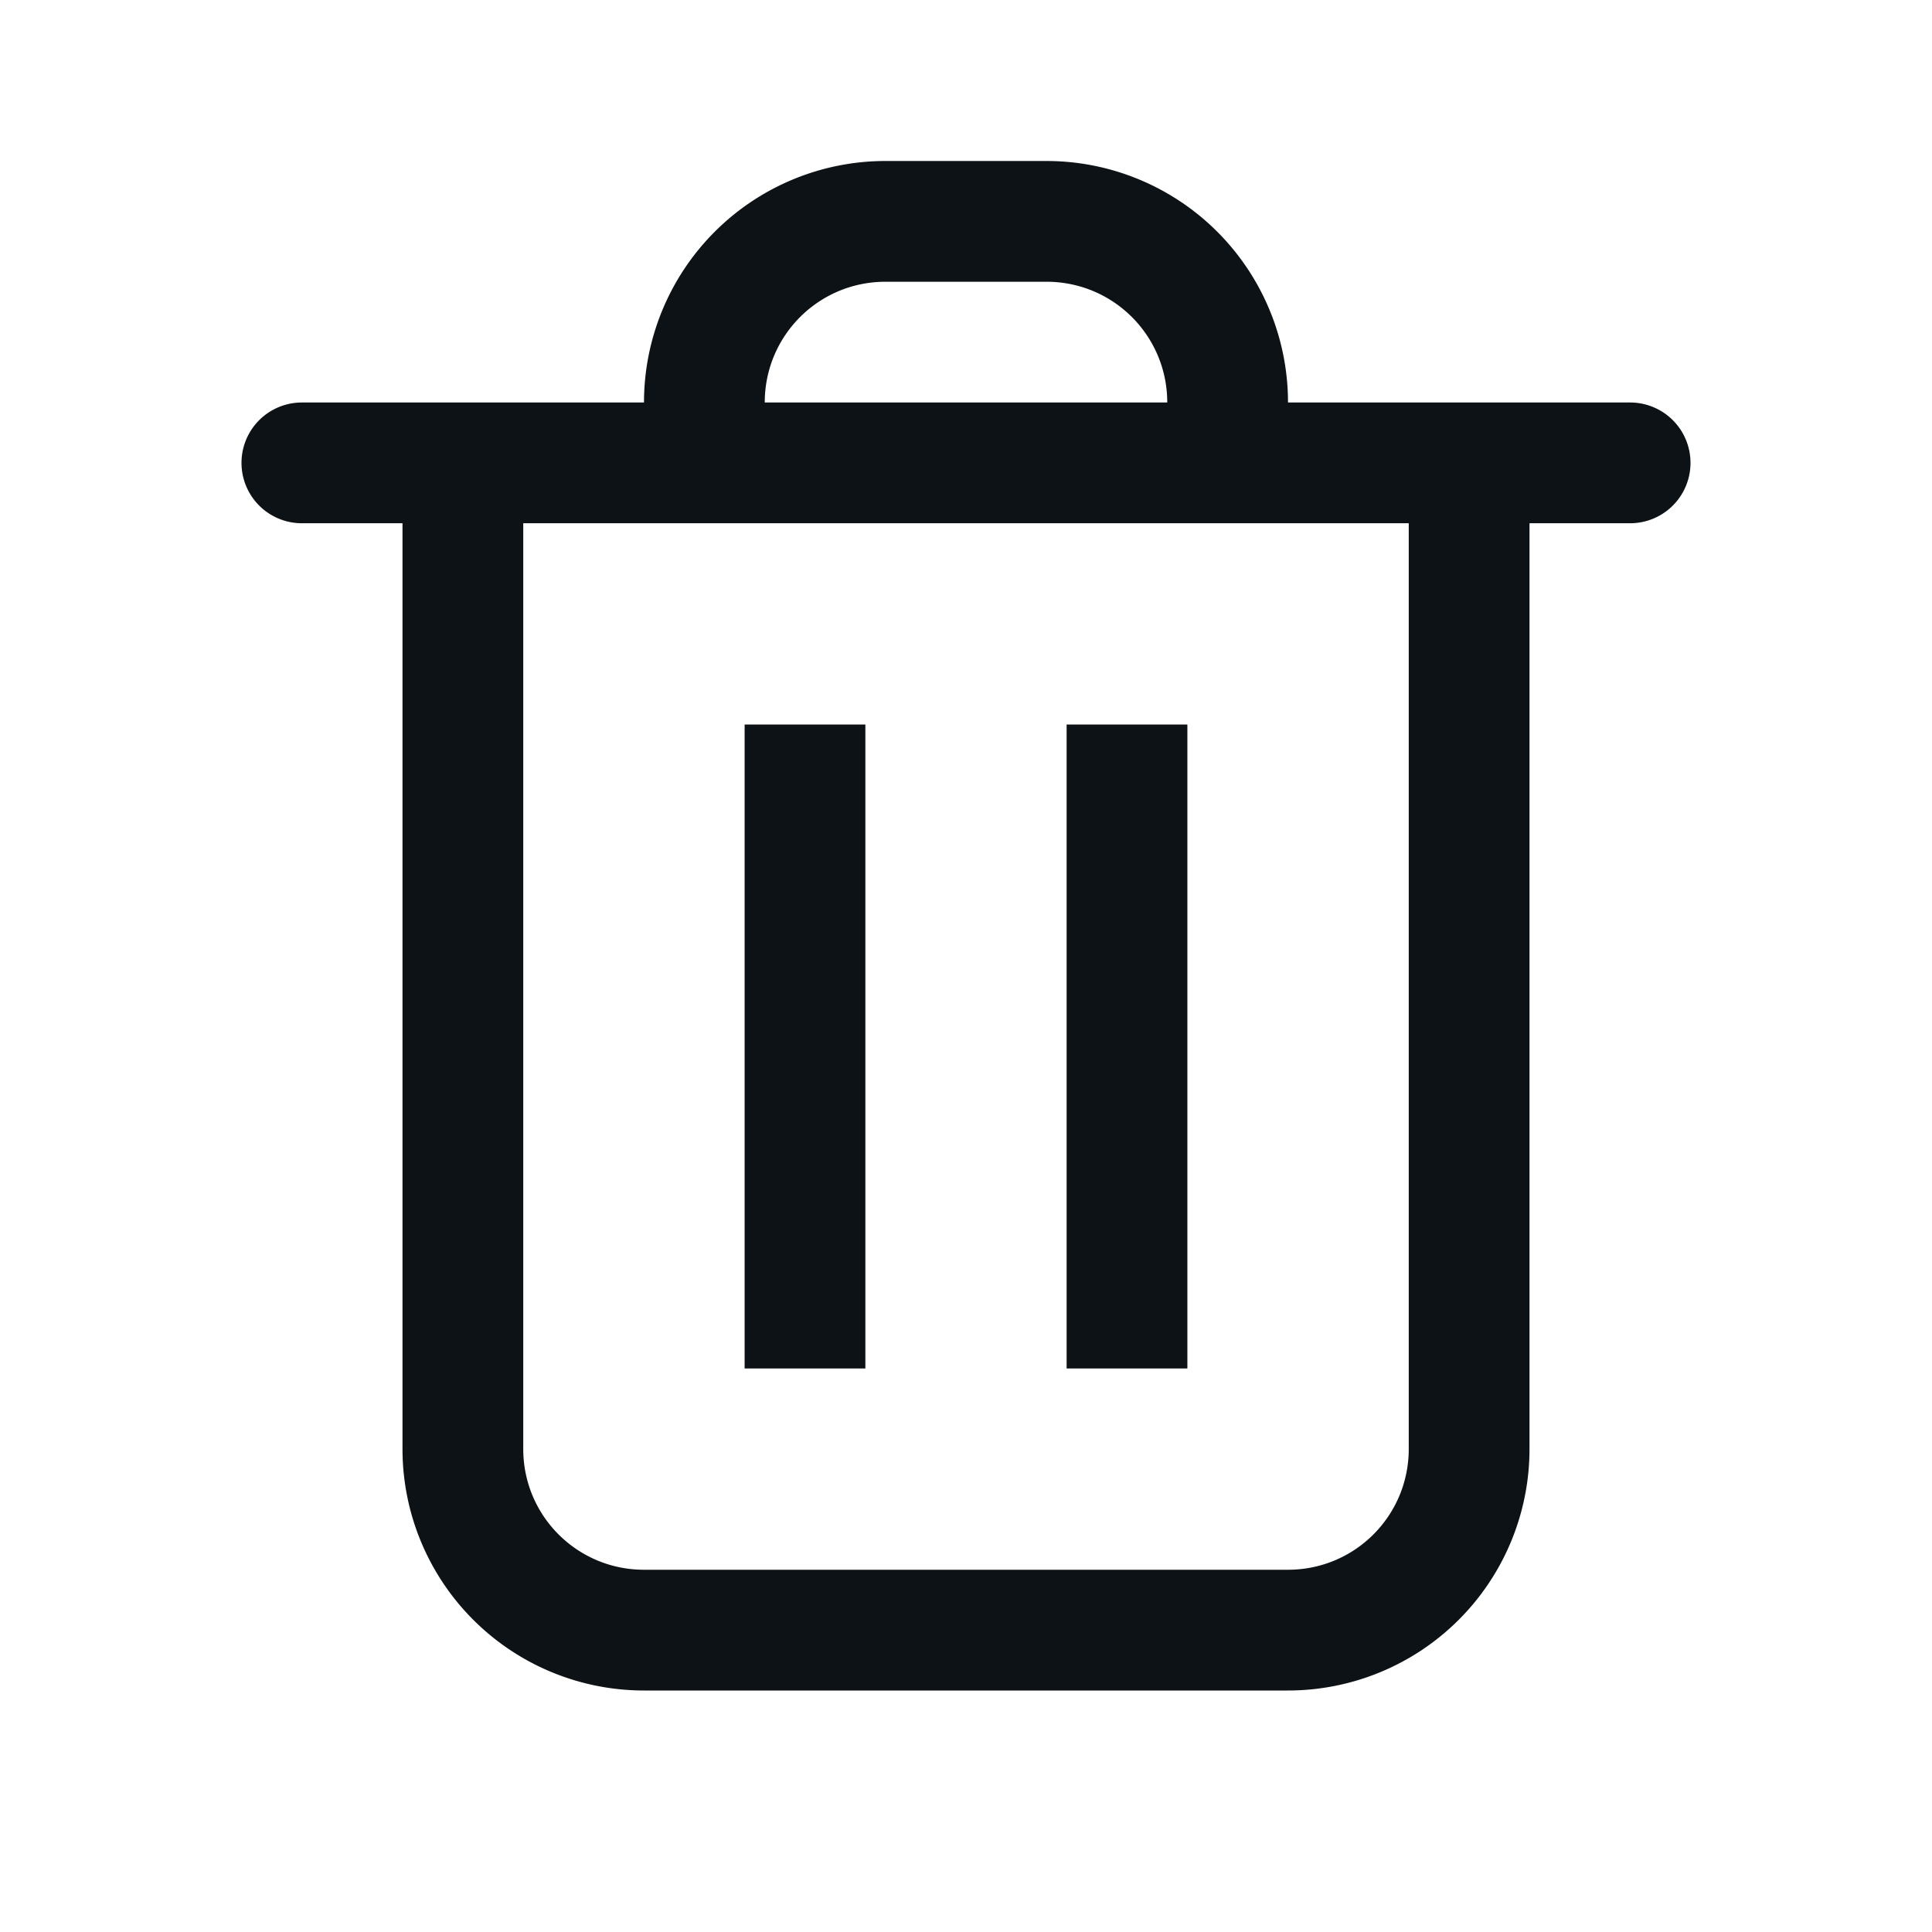<svg xmlns:xlink="http://www.w3.org/1999/xlink" xmlns="http://www.w3.org/2000/svg" width="24" height="24" viewBox="0 0 24 24"><path fill="#0D1216" d="M8 5a3 3 0 0 1 3-3h2a3 3 0 0 1 3 3h4.25a.75.75 0 1 1 0 1.5H19V18a3 3 0 0 1-3 3H8a3 3 0 0 1-3-3V6.5H3.75a.75.75 0 0 1 0-1.5H8zM6.5 6.5V18c0 .83.67 1.5 1.5 1.5h8c.83 0 1.5-.67 1.5-1.5V6.5h-11zm3-1.5h5c0-.83-.67-1.5-1.5-1.5h-2c-.83 0-1.5.67-1.5 1.5zm-.25 4h1.5v8h-1.5V9zm4 0h1.5v8h-1.5V9z"></path></svg>